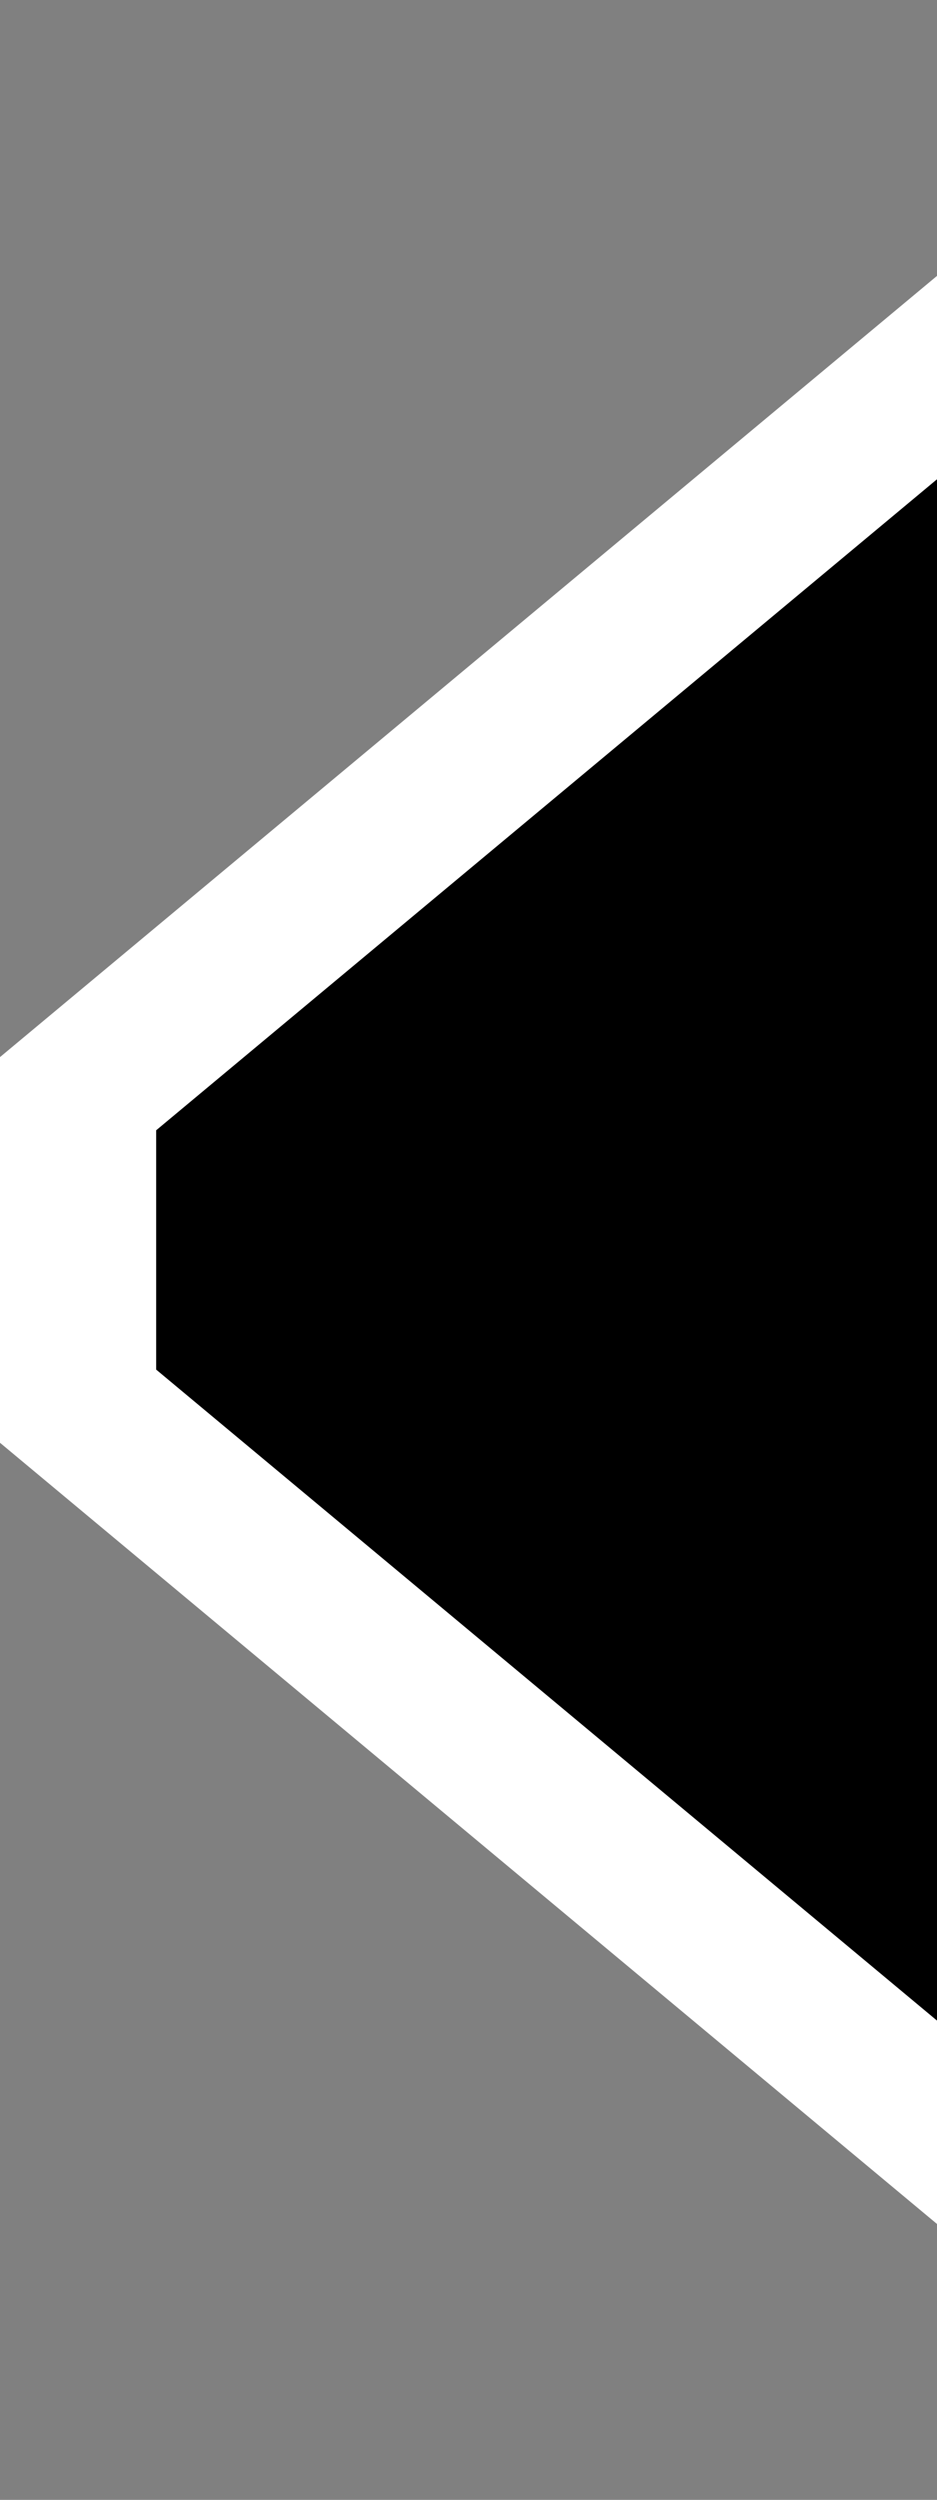 <?xml version="1.0" encoding="UTF-8"?>
<svg width="6" height="16" xmlns="http://www.w3.org/2000/svg">
<rect width="100%" height="100%" fill="#808080" stroke="none"/>
<path d="M0.5, 7L6.5, 2L6.5, 14L0.5, 9z" fill="black" stroke="white" stroke-width="1"/>
</svg>